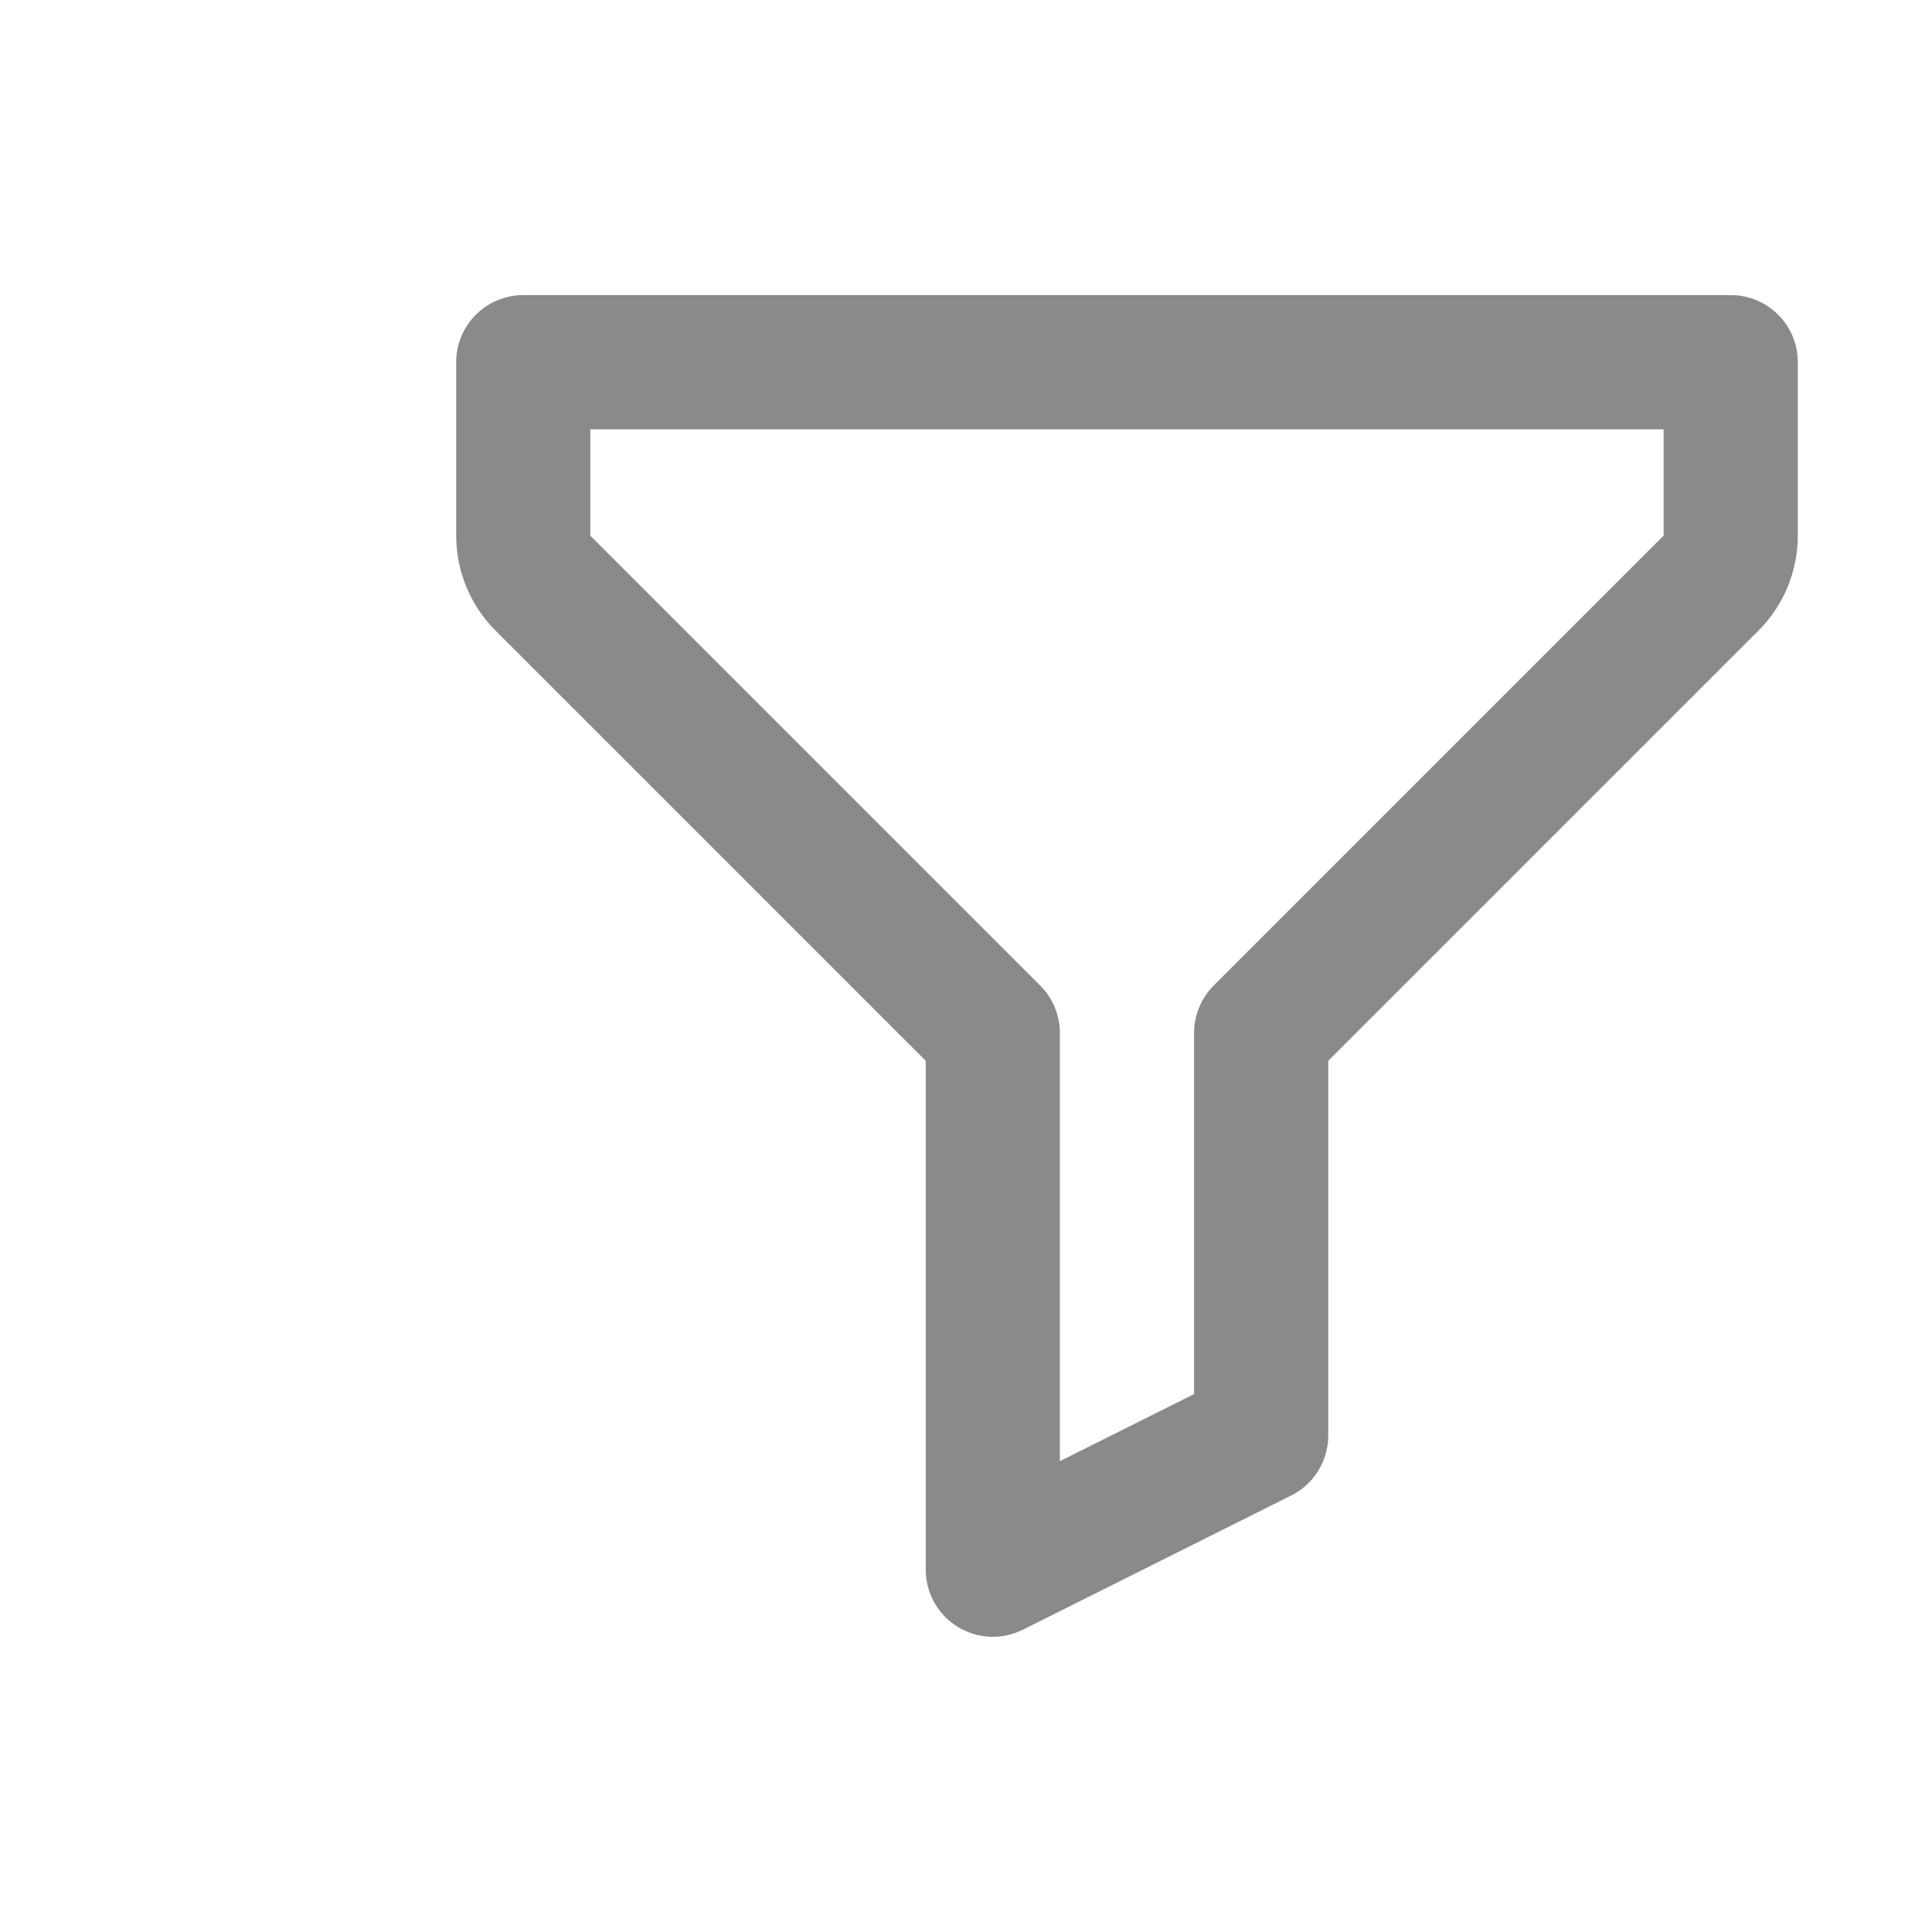 <svg width="24" height="24" viewBox="0 0 24 24" fill="none" xmlns="http://www.w3.org/2000/svg">
<g clip-path="url(#clip0_162_13945)">
<path fill-rule="evenodd" clip-rule="evenodd" d="M5.667 4.499C5.667 4.039 6.04 3.666 6.5 3.666H21.5C21.96 3.666 22.333 4.039 22.333 4.499V6.654C22.333 7.096 22.158 7.52 21.845 7.833L16.5 13.178V17.833C16.5 18.148 16.322 18.437 16.039 18.578L12.706 20.245C12.447 20.374 12.141 20.36 11.895 20.208C11.649 20.056 11.5 19.788 11.5 19.499V13.178L6.155 7.833C5.842 7.52 5.667 7.096 5.667 6.654V4.499ZM7.333 5.333V6.654L12.922 12.243C13.079 12.4 13.166 12.612 13.166 12.833V18.151L14.833 17.318V12.833C14.833 12.612 14.921 12.4 15.077 12.243L20.666 6.654V5.333H7.333Z" fill="#8A8A8A"/>
</g>
<defs>
<clipPath id="clip0_162_13945">
<rect width="16.667" height="16.667" fill="white" transform="translate(5.667 3.666)"/>
</clipPath>
</defs>
</svg>
